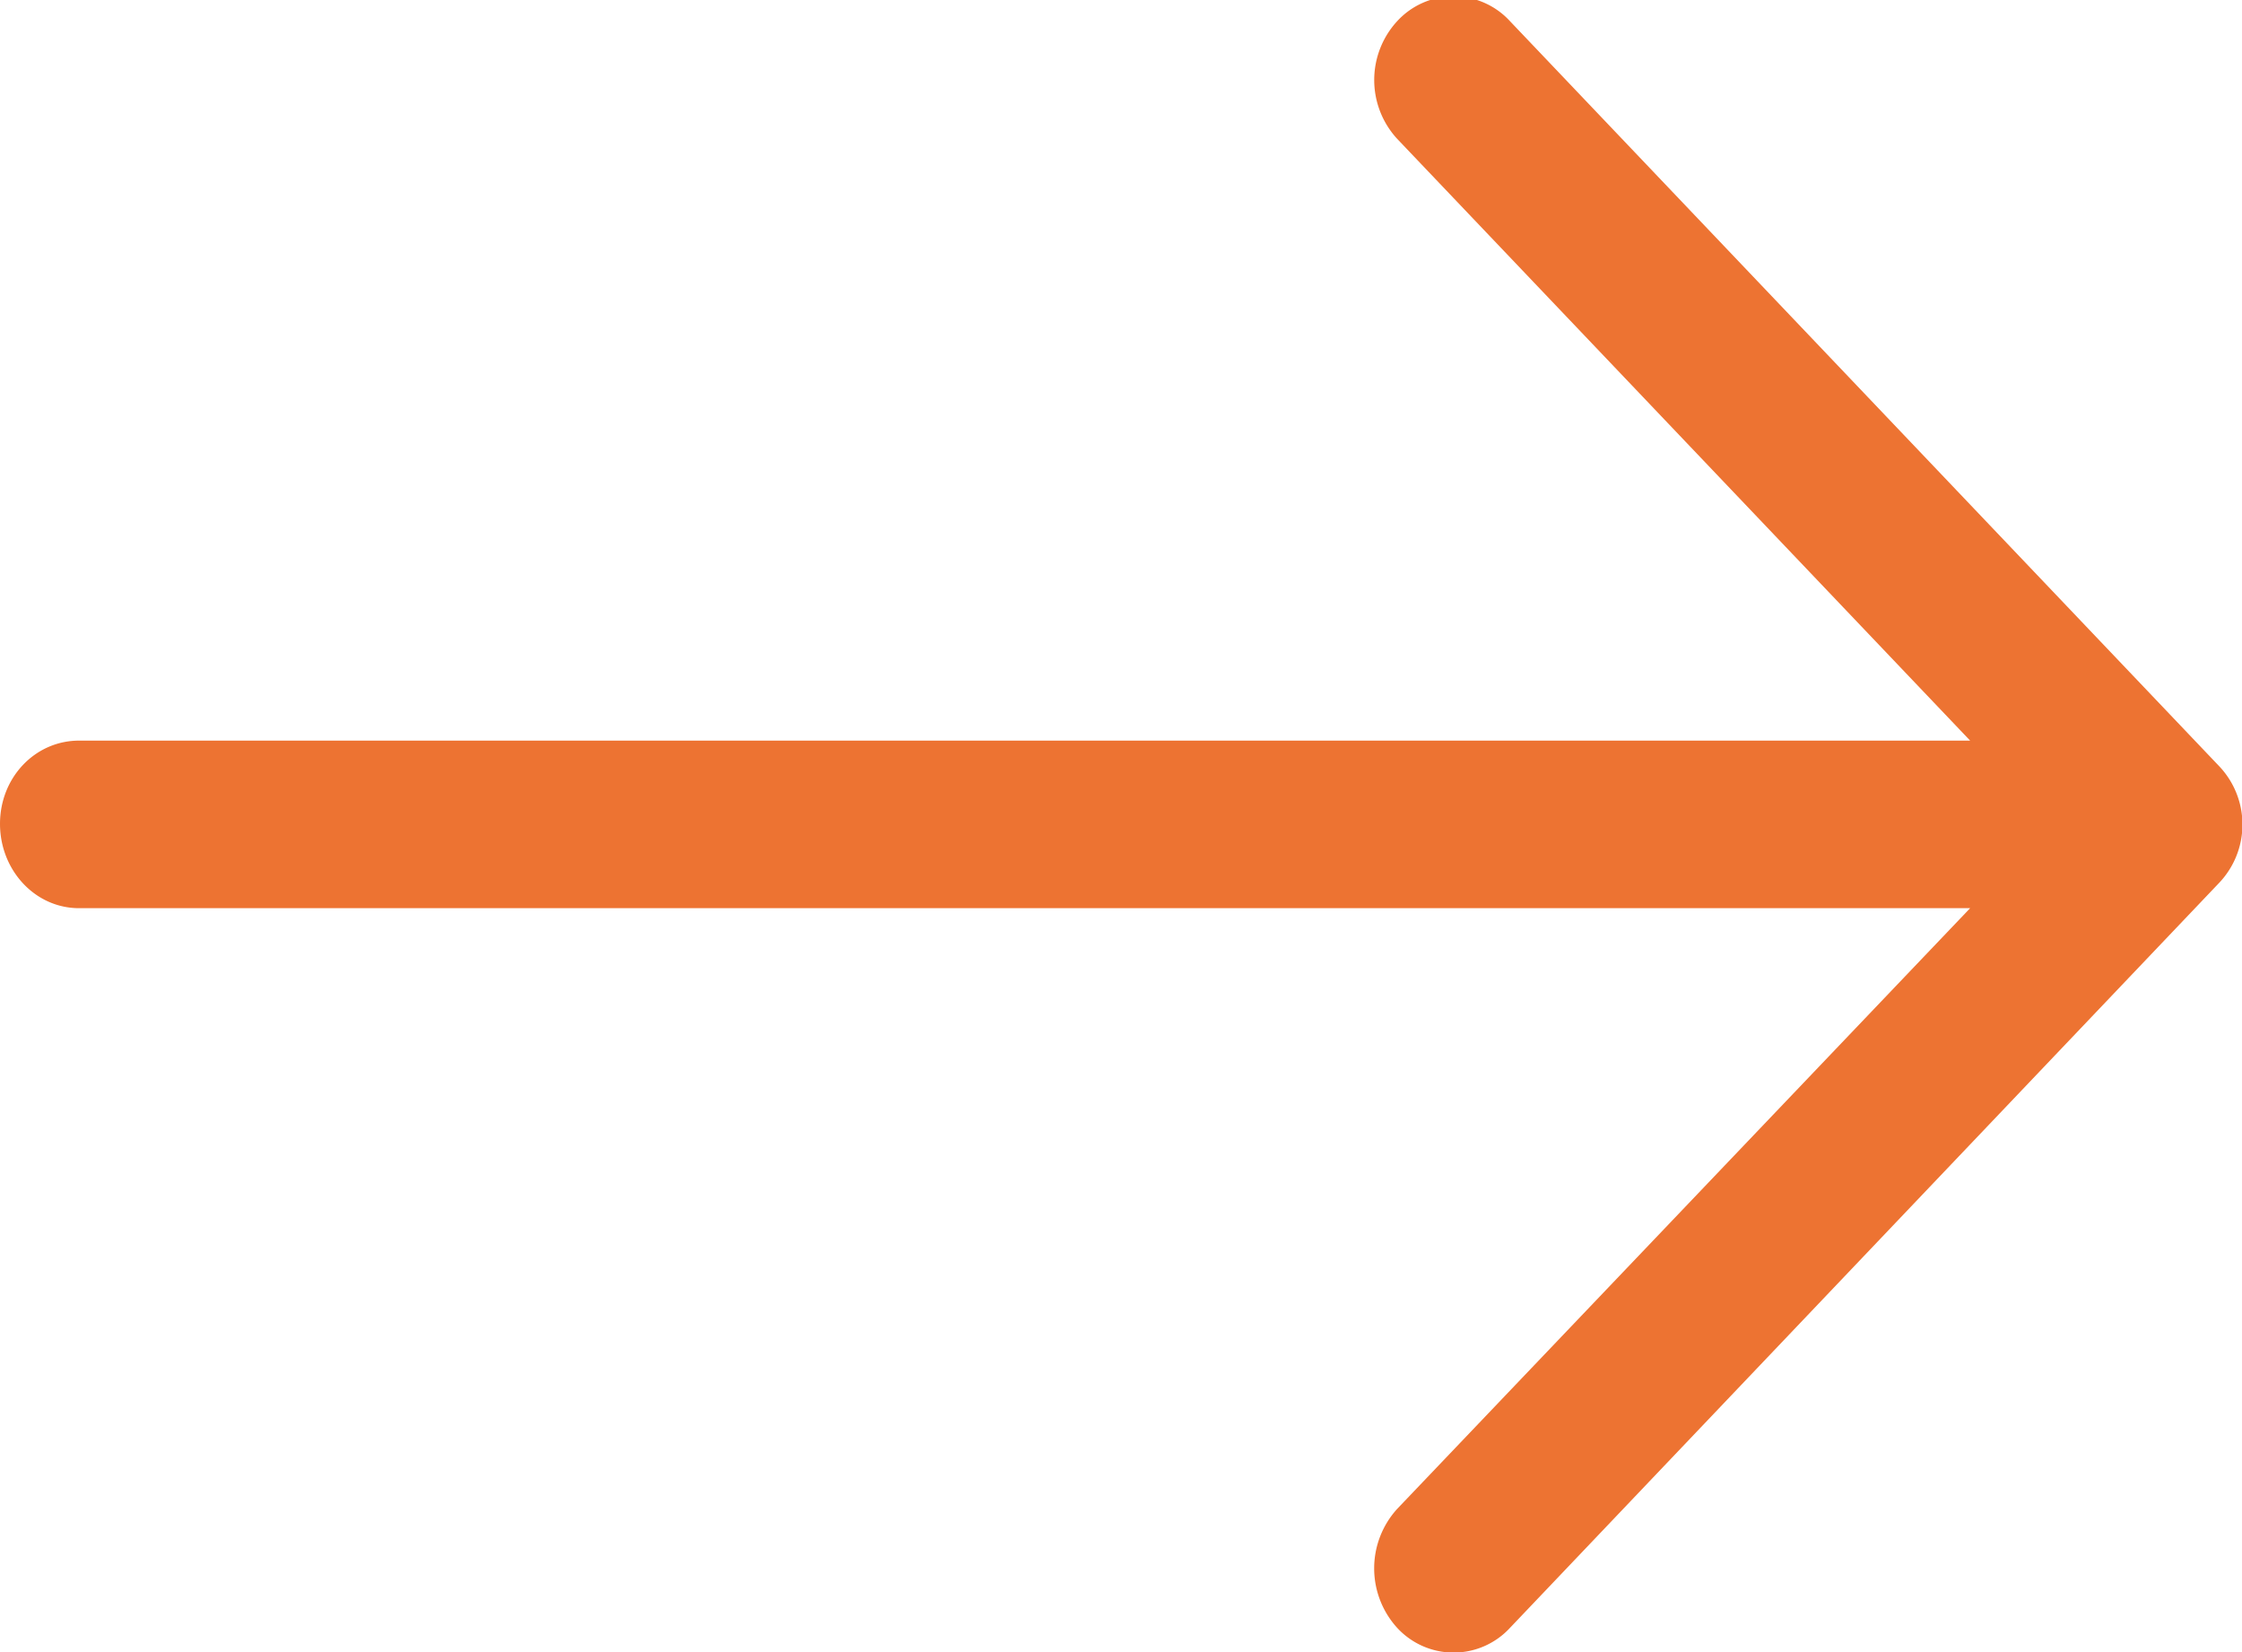 <svg xmlns="http://www.w3.org/2000/svg" xmlns:xlink="http://www.w3.org/1999/xlink" width="19" height="14"><defs><path id="a" d="M1541.797 4846.18a.648.648 0 0 0-.957 0 .736.736 0 0 0 0 .996l4.856 5.1h-16.025c-.374 0-.671.313-.671.705 0 .393.297.715.67.715h16.026l-4.856 5.091a.749.749 0 0 0 0 1.007.65.65 0 0 0 .957 0l6.006-6.309a.718.718 0 0 0 0-.996z"/></defs><use fill="#ed7332" xlink:href="#a" transform="translate(-1529 -4846)"/></svg>